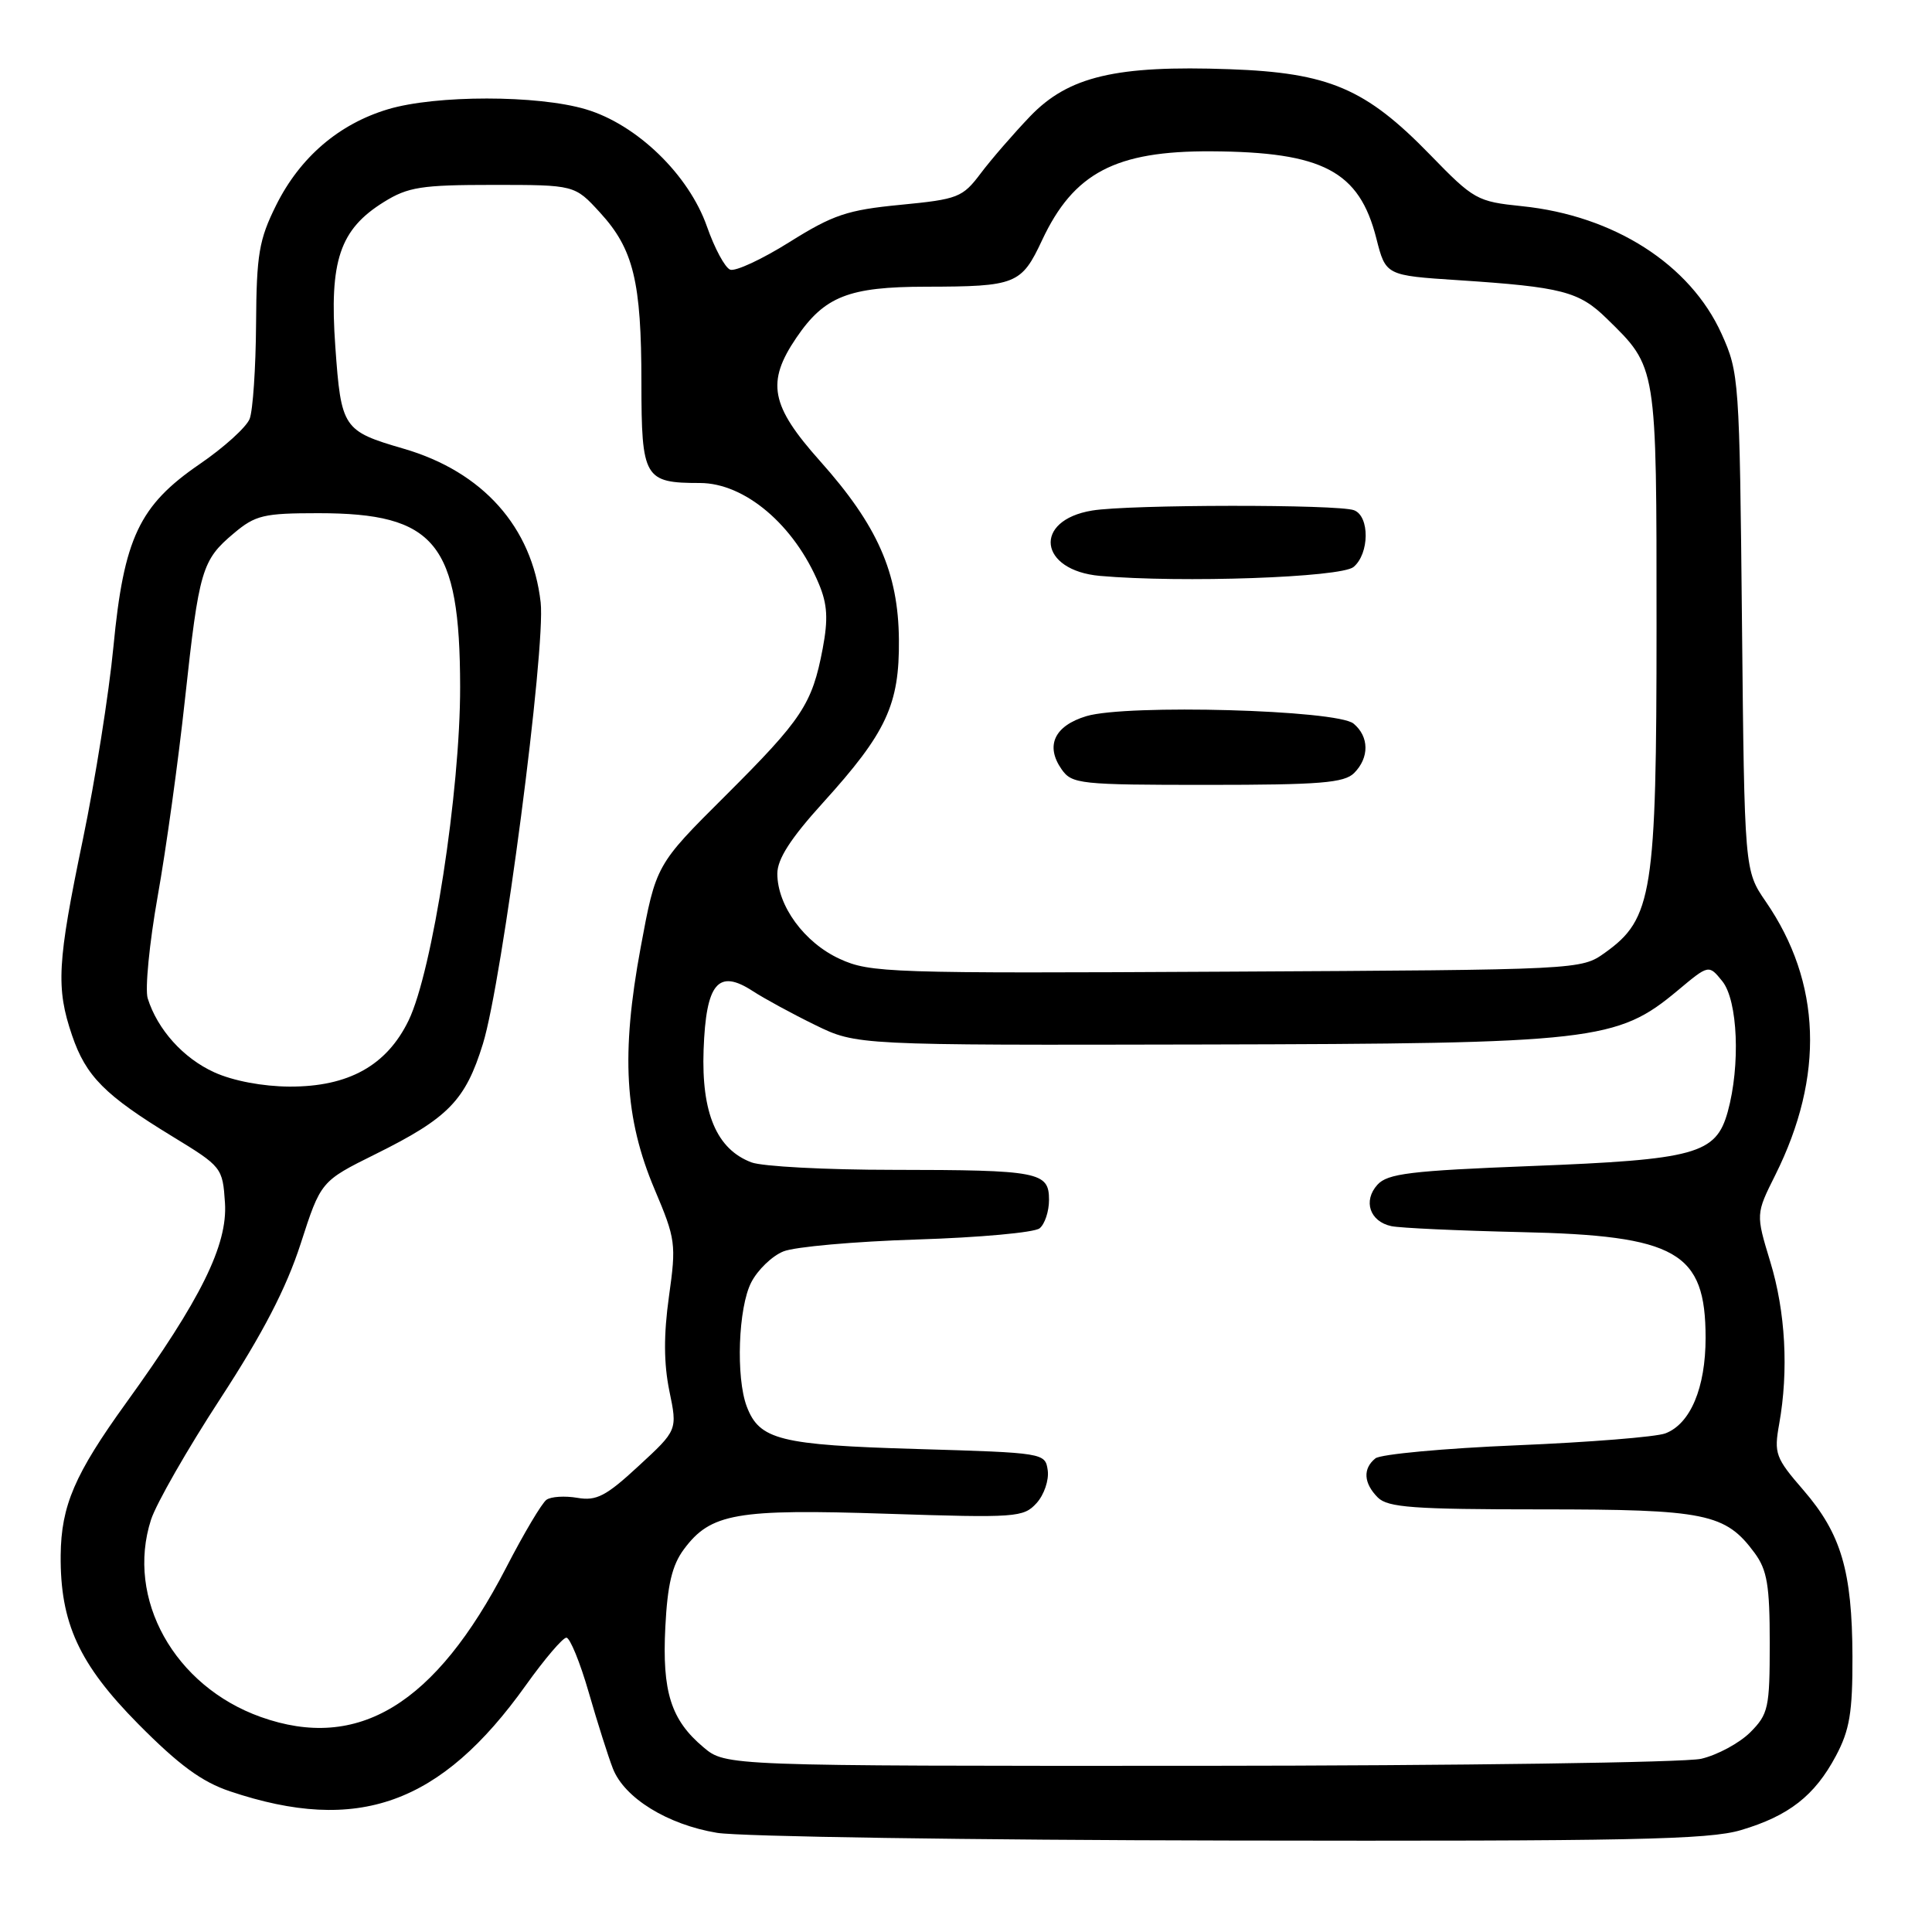 <?xml version="1.0" encoding="UTF-8" standalone="no"?>
<!DOCTYPE svg PUBLIC "-//W3C//DTD SVG 1.1//EN" "http://www.w3.org/Graphics/SVG/1.1/DTD/svg11.dtd" >
<svg xmlns="http://www.w3.org/2000/svg" xmlns:xlink="http://www.w3.org/1999/xlink" version="1.1" viewBox="0 0 256 256">
 <g >
 <path fill="currentColor"
d=" M 230.68 242.50 C 237.03 240.62 240.46 237.94 243.27 232.66 C 245.09 229.24 245.48 226.91 245.46 219.50 C 245.42 208.17 243.97 203.25 238.97 197.46 C 235.25 193.17 235.05 192.60 235.75 188.69 C 237.02 181.61 236.59 173.80 234.57 167.19 C 232.65 160.87 232.65 160.87 235.24 155.69 C 241.78 142.58 241.35 130.18 233.97 119.46 C 231.15 115.35 231.15 115.35 230.82 82.43 C 230.50 50.26 230.44 49.38 228.12 44.24 C 223.96 35.03 213.86 28.57 201.67 27.32 C 195.72 26.71 195.29 26.47 189.50 20.51 C 180.96 11.72 176.08 9.64 162.91 9.17 C 147.88 8.63 141.58 10.12 136.50 15.41 C 134.30 17.71 131.35 21.11 129.95 22.97 C 127.54 26.17 126.95 26.40 119.32 27.14 C 112.27 27.82 110.39 28.46 104.62 32.07 C 100.99 34.35 97.44 36.00 96.75 35.73 C 96.06 35.46 94.68 32.89 93.68 30.03 C 91.27 23.15 84.39 16.49 77.62 14.48 C 71.23 12.58 57.78 12.58 51.43 14.47 C 44.91 16.42 39.76 20.83 36.59 27.19 C 34.32 31.76 33.99 33.68 33.93 42.95 C 33.89 48.75 33.51 54.40 33.08 55.50 C 32.65 56.60 29.67 59.30 26.45 61.50 C 18.45 66.98 16.41 71.29 15.03 85.69 C 14.44 91.85 12.62 103.33 10.99 111.19 C 7.58 127.58 7.40 130.89 9.55 137.20 C 11.39 142.61 13.90 145.13 22.82 150.57 C 29.41 154.59 29.50 154.71 29.81 159.39 C 30.17 164.97 26.62 172.17 16.72 185.88 C 9.89 195.35 8.11 199.50 8.04 206.07 C 7.96 215.04 10.47 220.50 18.31 228.43 C 23.71 233.88 26.74 236.11 30.48 237.36 C 47.41 243.05 58.40 239.11 69.68 223.30 C 72.15 219.84 74.57 217.00 75.05 217.00 C 75.52 217.00 76.86 220.26 78.01 224.25 C 79.16 228.24 80.60 232.78 81.21 234.34 C 82.73 238.24 88.44 241.77 95.01 242.86 C 98.03 243.36 128.66 243.82 163.07 243.88 C 215.98 243.98 226.42 243.77 230.68 242.50 Z  M 93.21 231.52 C 88.90 227.90 87.72 224.17 88.16 215.58 C 88.44 209.99 89.06 207.39 90.61 205.30 C 94.16 200.51 97.55 199.92 117.52 200.58 C 134.67 201.14 135.62 201.07 137.35 199.17 C 138.35 198.07 139.01 196.12 138.83 194.83 C 138.50 192.52 138.38 192.50 121.50 192.00 C 103.33 191.47 100.63 190.79 98.95 186.37 C 97.49 182.52 97.82 173.24 99.55 169.91 C 100.40 168.26 102.31 166.42 103.80 165.82 C 105.28 165.21 113.25 164.50 121.50 164.24 C 129.75 163.98 137.06 163.32 137.75 162.76 C 138.44 162.21 139.00 160.51 139.00 158.99 C 139.00 155.28 137.71 155.03 118.32 155.01 C 109.41 155.01 100.98 154.56 99.57 154.02 C 94.96 152.28 92.93 147.48 93.23 139.11 C 93.55 130.26 95.16 128.34 99.74 131.32 C 101.26 132.31 104.97 134.33 108.00 135.81 C 113.50 138.50 113.50 138.50 159.50 138.40 C 211.30 138.29 214.27 137.95 222.31 131.24 C 226.42 127.80 226.42 127.80 228.21 130.01 C 230.28 132.57 230.63 141.18 228.93 147.33 C 227.37 152.93 224.70 153.66 202.80 154.51 C 186.91 155.13 183.86 155.50 182.52 156.98 C 180.58 159.12 181.50 161.86 184.36 162.47 C 185.54 162.72 193.25 163.07 201.50 163.26 C 222.20 163.71 226.00 165.88 226.00 177.27 C 226.00 183.89 223.99 188.67 220.67 189.93 C 219.44 190.40 210.58 191.11 200.97 191.51 C 191.36 191.91 182.94 192.69 182.25 193.24 C 180.56 194.60 180.68 196.53 182.57 198.43 C 183.90 199.75 187.30 200.00 204.17 200.00 C 226.03 200.00 228.63 200.53 232.50 205.78 C 234.16 208.04 234.50 210.07 234.50 217.73 C 234.50 226.32 234.32 227.13 231.91 229.55 C 230.48 230.97 227.56 232.55 225.41 233.05 C 223.26 233.54 193.30 233.96 158.83 233.98 C 96.15 234.00 96.15 234.00 93.21 231.52 Z  M 34.56 227.51 C 23.09 223.42 16.64 211.83 20.01 201.37 C 20.70 199.24 24.83 192.02 29.20 185.32 C 34.83 176.68 37.92 170.72 39.83 164.83 C 42.51 156.52 42.51 156.52 49.77 152.92 C 59.41 148.14 61.67 145.82 63.99 138.31 C 66.56 129.99 72.33 85.87 71.64 79.82 C 70.51 69.83 63.97 62.50 53.47 59.45 C 45.44 57.11 45.20 56.75 44.43 45.91 C 43.62 34.55 45.02 30.40 50.86 26.77 C 54.06 24.78 55.82 24.50 65.32 24.50 C 76.15 24.50 76.15 24.50 79.50 28.16 C 83.94 33.00 84.99 37.29 84.99 50.71 C 85.00 63.36 85.37 64.00 92.74 64.00 C 98.69 64.00 105.25 69.56 108.51 77.38 C 109.64 80.08 109.75 82.03 109.01 85.95 C 107.61 93.31 106.31 95.28 96.11 105.45 C 86.92 114.60 86.92 114.60 84.89 125.55 C 82.27 139.67 82.76 148.19 86.74 157.60 C 89.53 164.19 89.62 164.83 88.64 171.79 C 87.93 176.87 87.95 180.65 88.69 184.29 C 89.77 189.50 89.77 189.50 84.63 194.24 C 80.30 198.25 79.03 198.91 76.50 198.47 C 74.85 198.19 73.01 198.30 72.41 198.73 C 71.81 199.15 69.40 203.20 67.07 207.72 C 57.67 225.88 47.45 232.10 34.56 227.51 Z  M 28.40 142.09 C 24.29 140.23 20.86 136.41 19.57 132.28 C 19.20 131.07 19.79 124.99 20.89 118.78 C 22.00 112.58 23.63 100.82 24.51 92.65 C 26.38 75.47 26.74 74.23 30.99 70.66 C 33.84 68.26 34.95 68.00 42.18 68.00 C 57.71 68.00 60.94 71.96 60.97 91.00 C 60.99 104.80 57.30 128.68 54.14 135.22 C 51.24 141.19 46.18 144.01 38.36 143.98 C 34.82 143.96 30.88 143.22 28.40 142.09 Z  M 111.27 127.06 C 106.58 124.91 103.01 120.03 103.00 115.77 C 103.00 113.83 104.75 111.10 109.07 106.34 C 117.46 97.08 119.19 93.36 119.11 84.76 C 119.03 75.86 116.28 69.63 108.65 61.08 C 102.10 53.74 101.51 50.65 105.53 44.74 C 109.25 39.27 112.46 38.00 122.70 37.99 C 134.63 37.97 135.34 37.68 138.08 31.83 C 142.26 22.90 147.82 19.98 160.50 20.05 C 175.29 20.13 180.11 22.67 182.37 31.58 C 183.62 36.50 183.62 36.50 193.29 37.13 C 206.97 38.03 209.23 38.62 212.89 42.20 C 219.58 48.74 219.50 48.23 219.50 83.00 C 219.50 118.36 218.96 121.75 212.67 126.24 C 209.50 128.50 209.50 128.50 162.50 128.75 C 117.77 128.99 115.30 128.91 111.27 127.06 Z  M 179.43 102.43 C 181.46 100.39 181.43 97.60 179.35 95.88 C 177.16 94.06 149.32 93.29 143.96 94.89 C 139.71 96.17 138.48 98.81 140.67 101.94 C 142.04 103.89 143.06 104.00 159.99 104.00 C 174.90 104.00 178.12 103.74 179.43 102.43 Z  M 179.35 75.13 C 181.46 73.37 181.51 68.41 179.42 67.61 C 177.34 66.81 149.59 66.84 144.71 67.65 C 136.84 68.95 137.64 75.59 145.76 76.31 C 156.53 77.26 177.67 76.52 179.35 75.13 Z "/>
</g>
</svg>